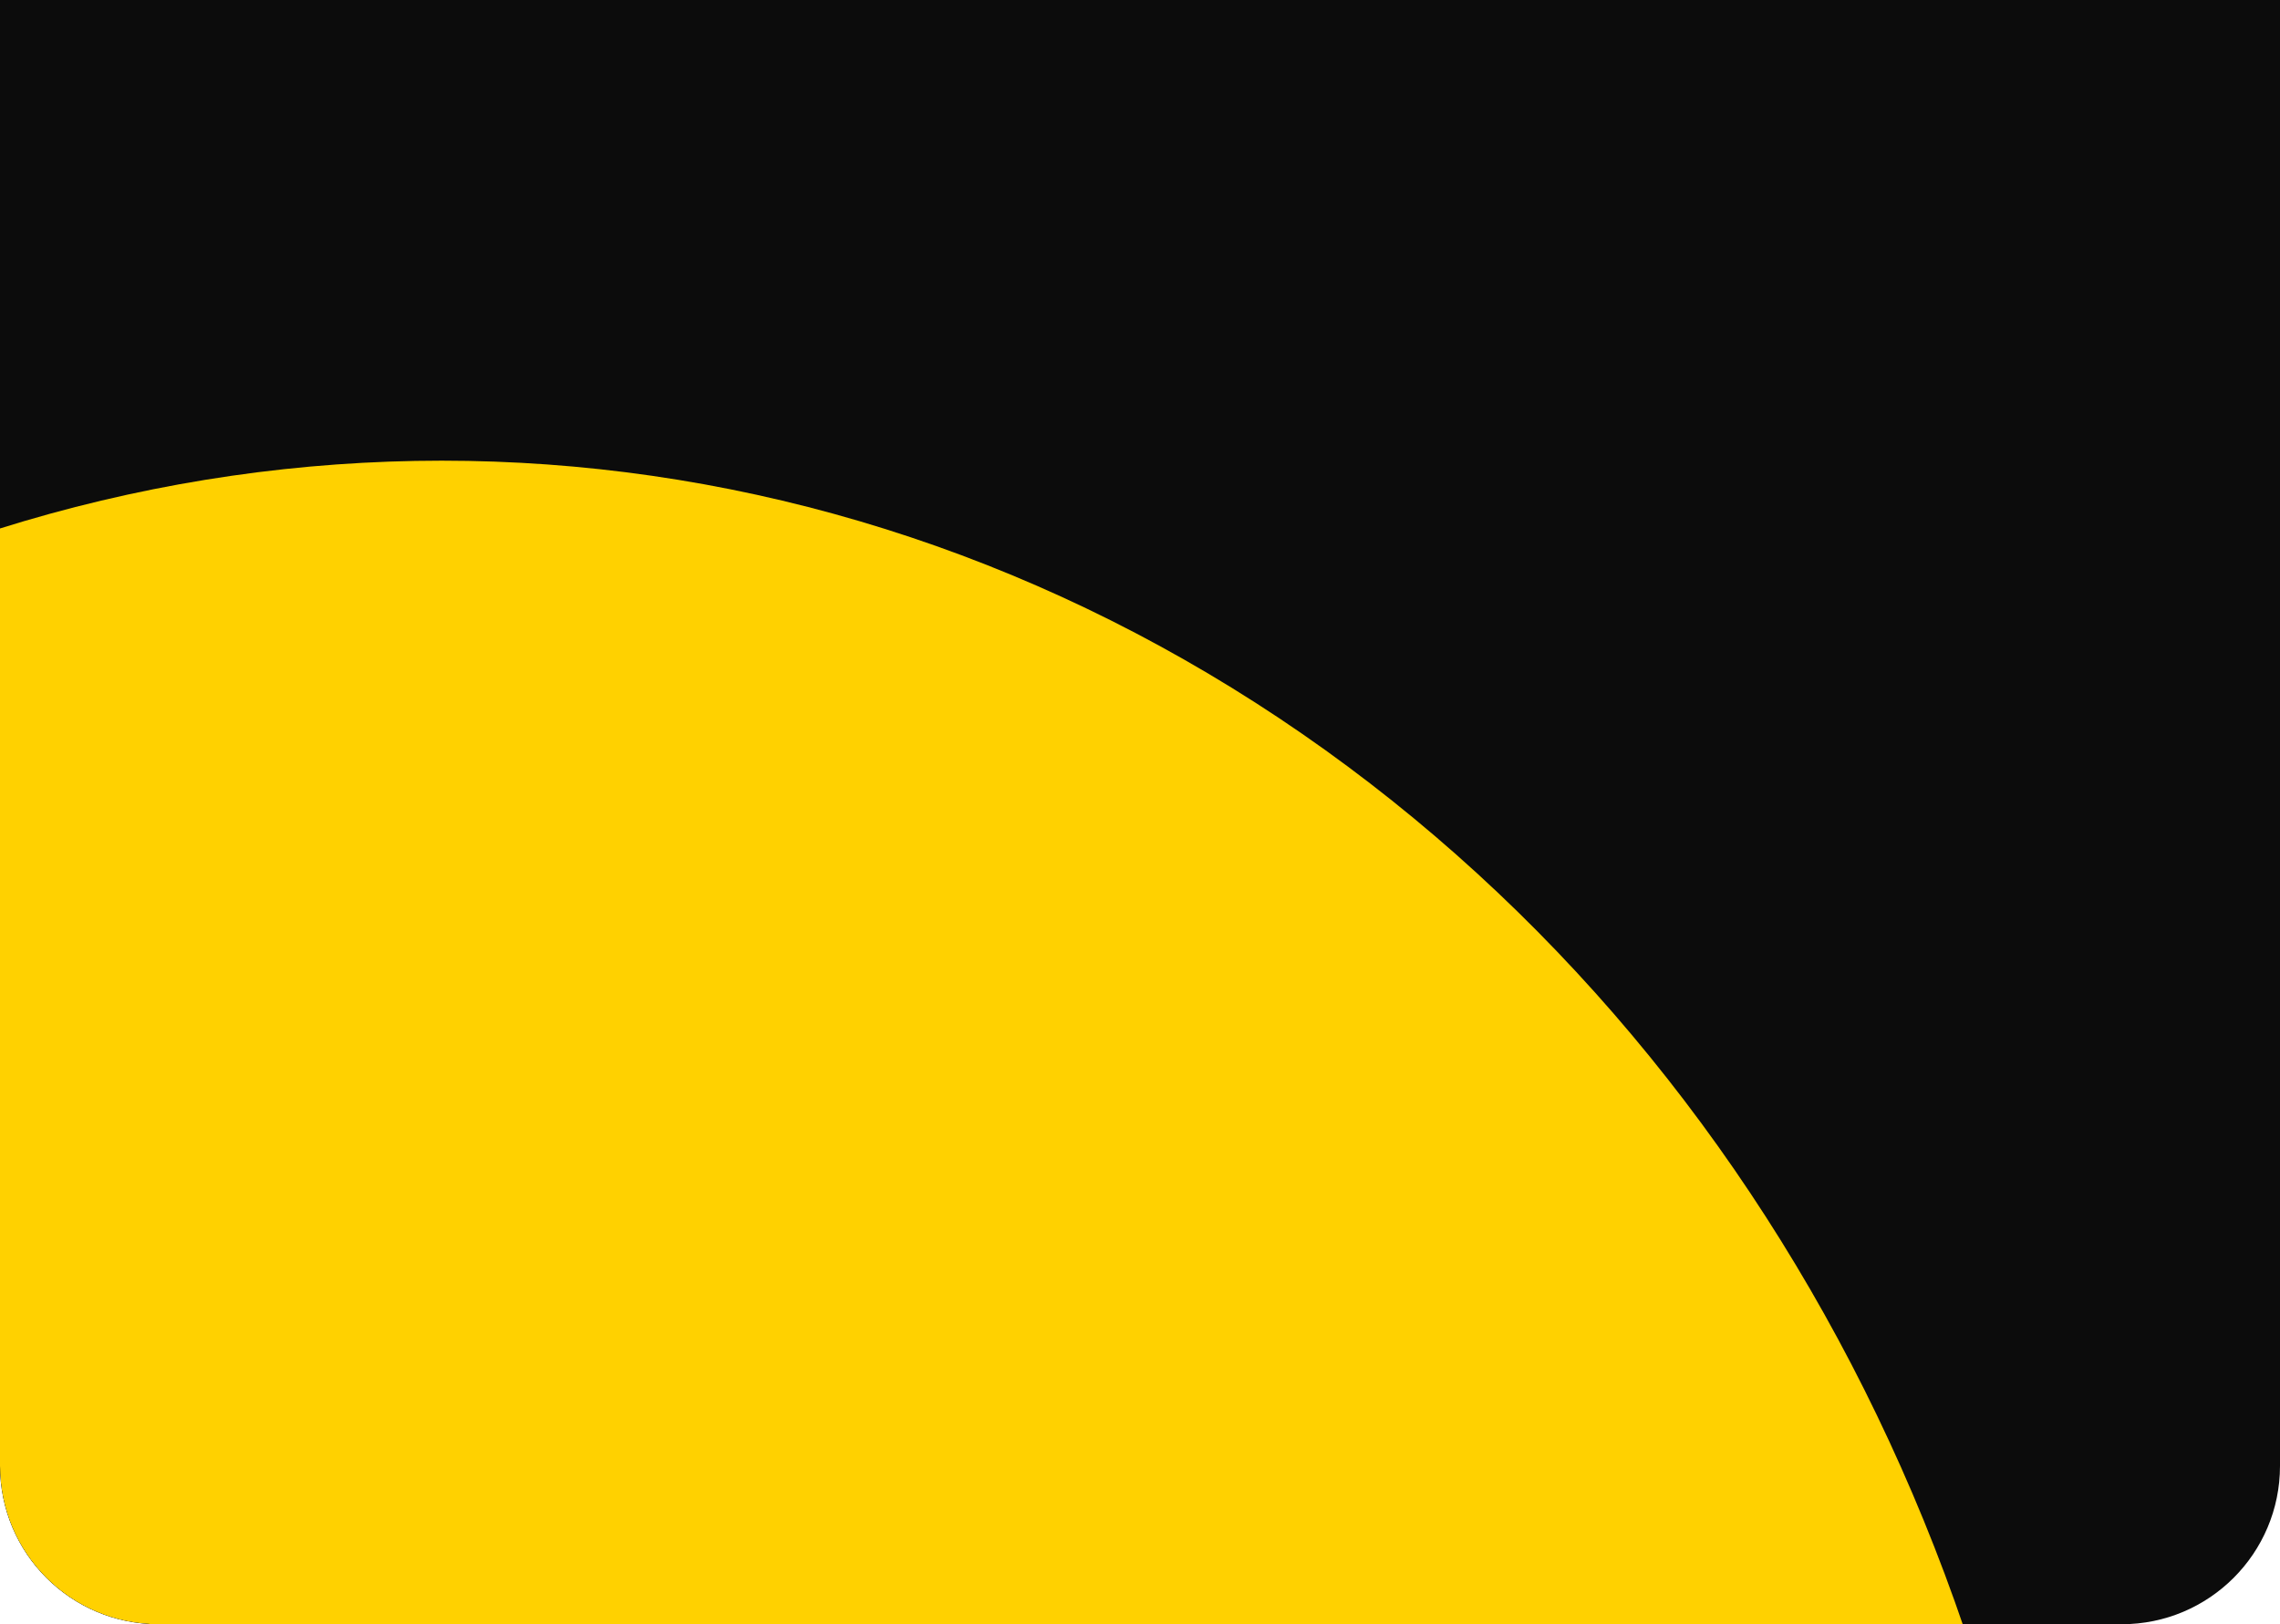 <svg width="1440" height="1026" viewBox="0 0 1440 1026" fill="none" xmlns="http://www.w3.org/2000/svg">
<g clip-path="url(#clip0_1599_7955)">
<path d="M0 0L1440 0V926C1440 981.228 1395.23 1026 1340 1026L100 1026C44.772 1026 0 981.228 0 926L0 0Z" fill="#0c0c0c"/>
<g filter="url(#filter0_f_1599_7955)">
<ellipse cx="279" cy="1432.5" rx="1028" ry="1141.5" fill="#ffd100"/>
</g>
</g>
<defs>
<filter id="filter0_f_1599_7955" x="-1298.74" y="-258.738" width="3155.48" height="3382.48" filterUnits="userSpaceOnUse" color-interpolation-filters="sRGB">
<feFlood flood-opacity="0" result="BackgroundImageFix"/>
<feBlend mode="normal" in="SourceGraphic" in2="BackgroundImageFix" result="shape"/>
<feGaussianBlur stdDeviation="274.869" result="effect1_foregroundBlur_1599_7955"/>
</filter>
<clipPath id="clip0_1599_7955">
<path d="M0 0L1440 0V926C1440 981.228 1395.23 1026 1340 1026L100 1026C44.772 1026 0 981.228 0 926L0 0Z" fill="white"/>
</clipPath>
</defs>
</svg>